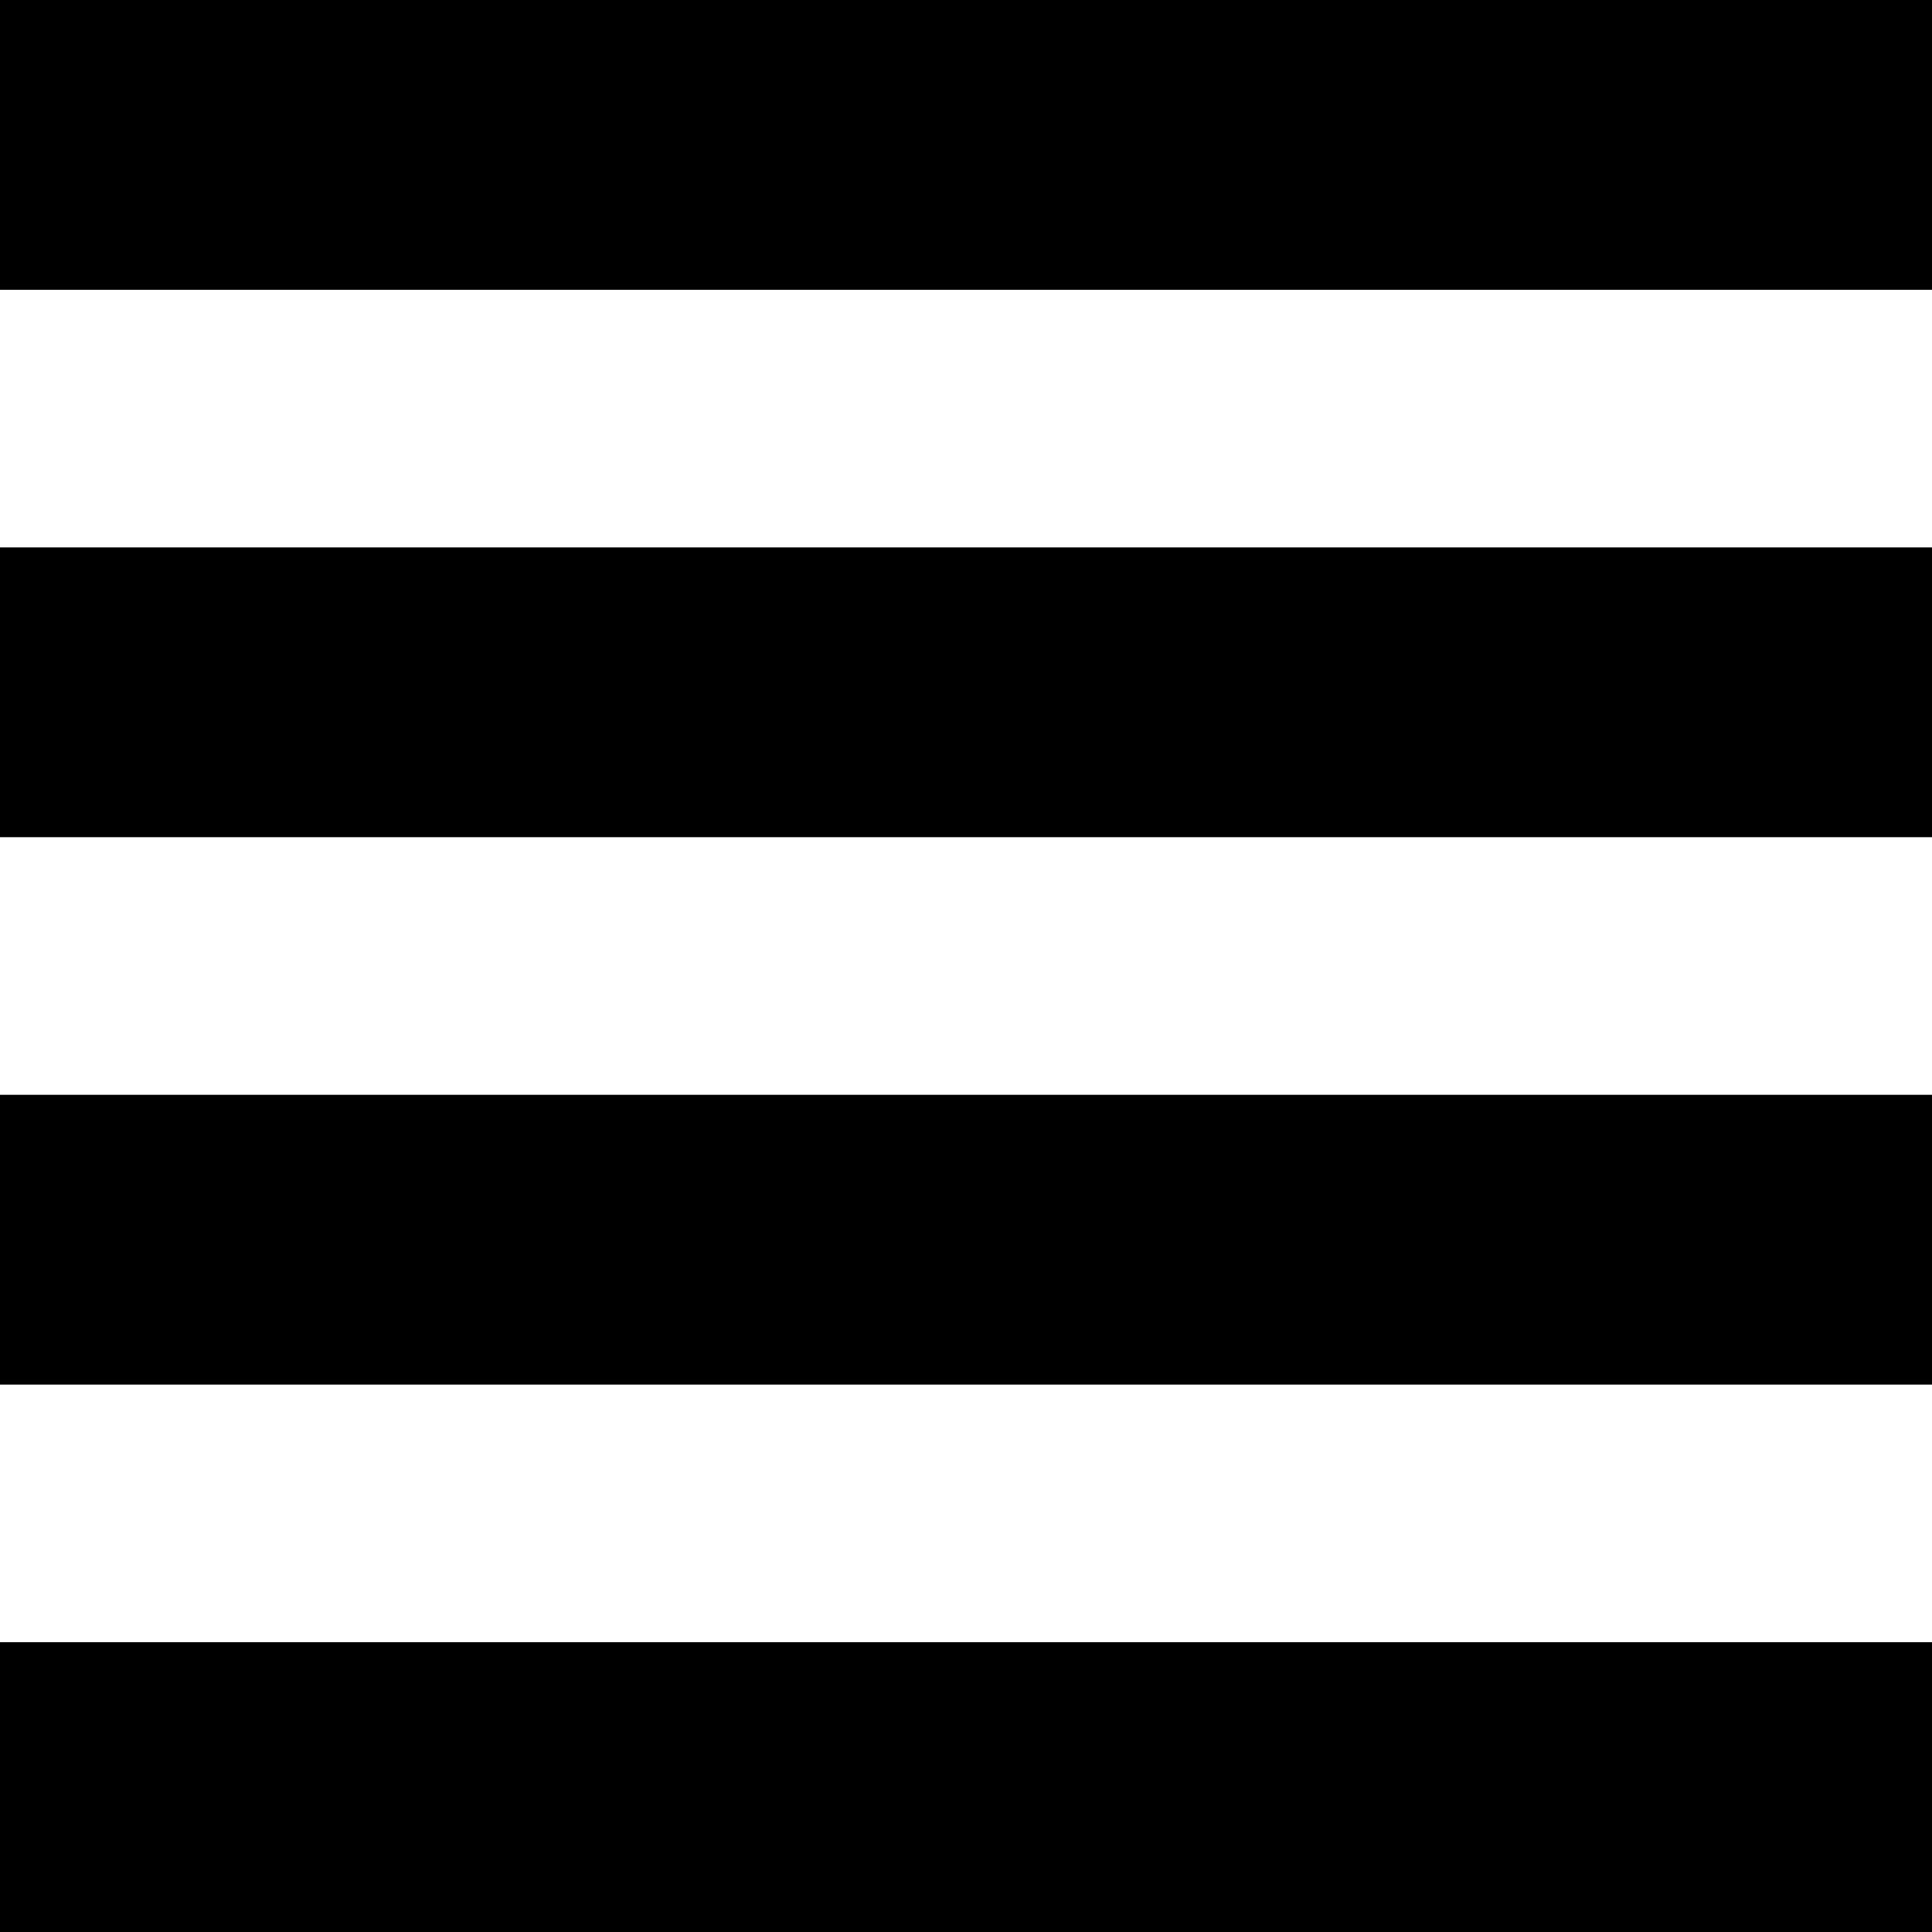 <svg width="120" height="120" viewBox="0 0 120 120" fill="none" xmlns="http://www.w3.org/2000/svg">
<line y1="111" x2="120" y2="111" stroke="black" stroke-width="18"/>
<line y1="77" x2="120" y2="77" stroke="black" stroke-width="18"/>
<line y1="43" x2="120" y2="43" stroke="black" stroke-width="18"/>
<line y1="9" x2="120" y2="9" stroke="black" stroke-width="18"/>
</svg>
